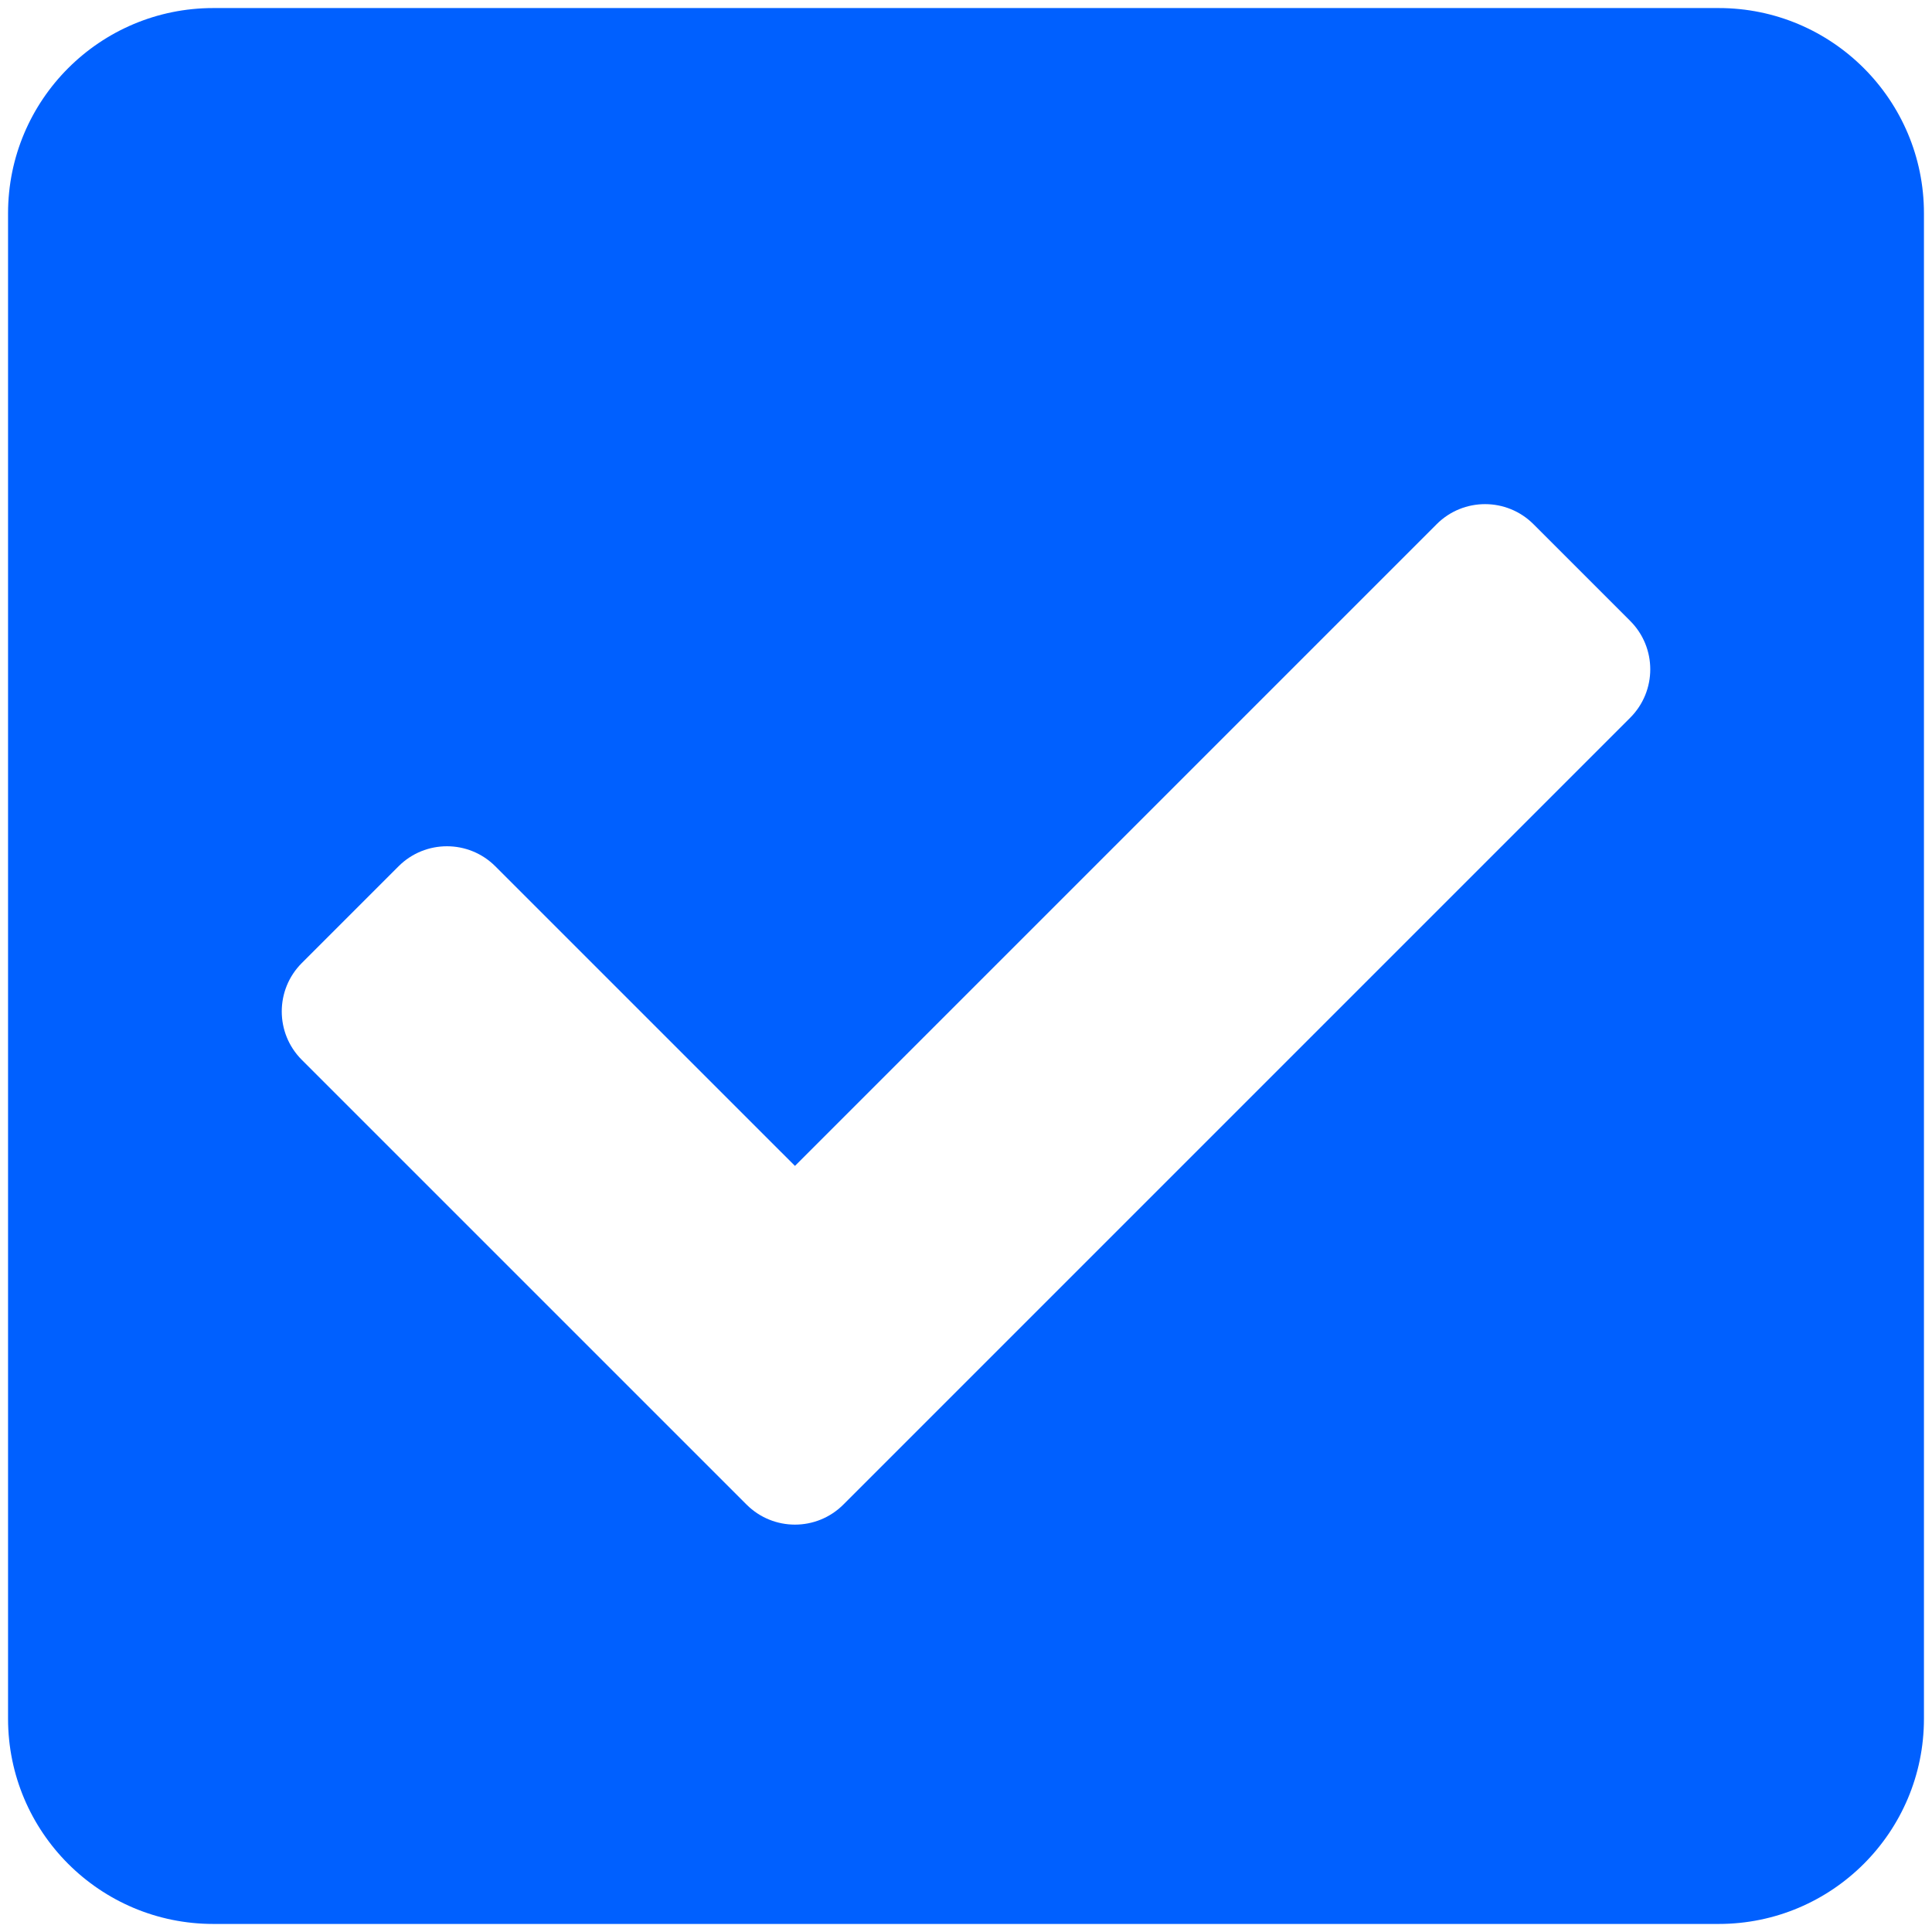 <svg width="60" height="60" viewBox="0 0 60 60" fill="none" xmlns="http://www.w3.org/2000/svg">
<path d="M53.375 59.75H6.625C3.104 59.75 0.25 56.896 0.25 53.375V6.625C0.25 3.104 3.104 0.25 6.625 0.25H53.375C56.896 0.25 59.75 3.104 59.75 6.625V53.375C59.75 56.896 56.896 59.75 53.375 59.75ZM26.19 46.727L50.628 22.289C51.458 21.459 51.458 20.114 50.628 19.284L47.623 16.279C46.793 15.449 45.447 15.449 44.617 16.279L24.688 36.208L15.383 26.904C14.553 26.074 13.207 26.074 12.377 26.904L9.372 29.909C8.543 30.739 8.543 32.084 9.372 32.914L23.185 46.726C24.015 47.556 25.36 47.556 26.19 46.727Z" fill="#0060FF"/>
</svg>
